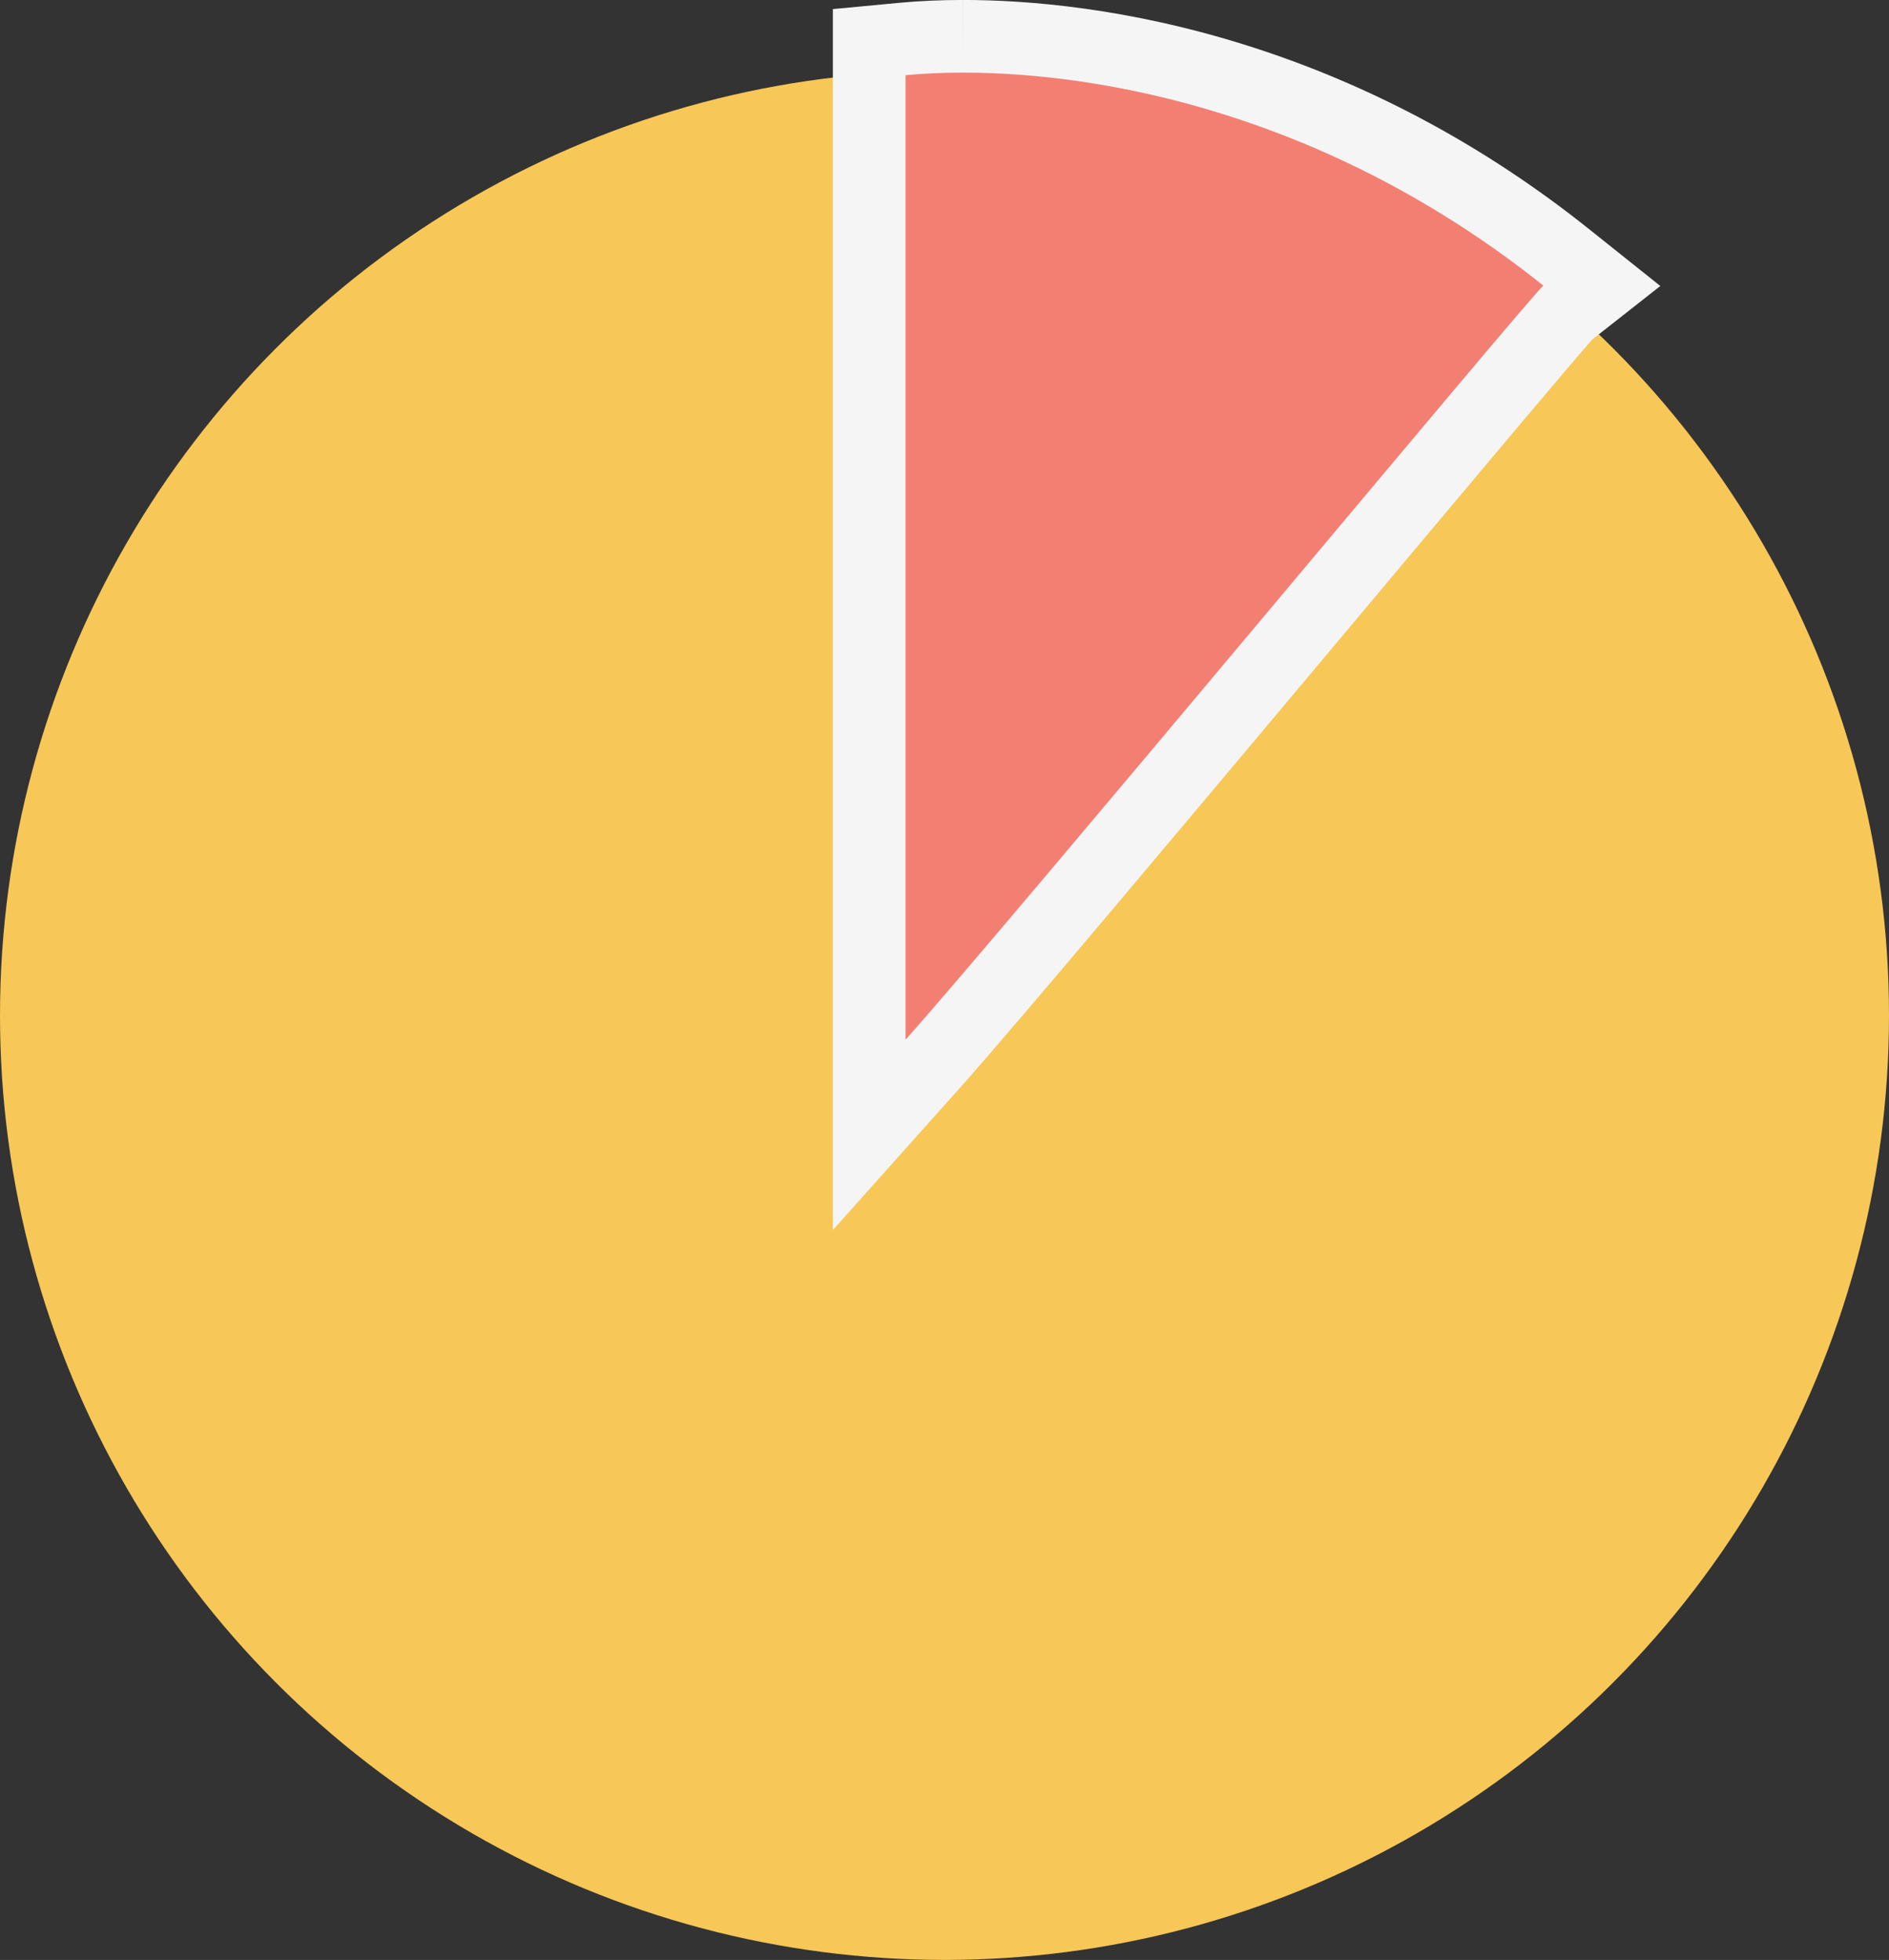 <svg xmlns="http://www.w3.org/2000/svg" width="52" height="53.954" viewBox="0 0 52 53.954">
  <rect x="0" y="0" width="52" height="53.954" fill="#333333" stroke="none"/>
  <g id="Group_239449" data-name="Group 239449" transform="translate(-1744 -145.492)">
    <g id="Group_239440" data-name="Group 239440" transform="translate(145 140.41)">
      <circle id="Ellipse_15574" data-name="Ellipse 15574" cx="26" cy="26" r="26" transform="translate(1599 7.035)" fill="#f7c758"/>
      <g id="Path_264466" data-name="Path 264466" transform="translate(1053.677 -796.288)" fill="#f37f73">
        <path d="M 569.25 832.611 L 569.25 829.992 L 569.25 803.44 L 569.25 802.53 L 570.156 802.444 C 570.684 802.394 571.249 802.369 571.837 802.369 C 573.522 802.369 576.194 802.579 579.354 803.577 C 582.62 804.609 585.674 806.249 588.432 808.45 L 589.418 809.237 L 588.472 809.982 C 588.044 810.441 584.874 814.221 581.807 817.879 C 577.465 823.057 572.543 828.926 570.996 830.658 L 569.25 832.611 Z" stroke="none"/>
        <path d="M 571.837 803.369 C 571.25 803.369 570.719 803.396 570.25 803.44 L 570.25 829.992 C 573.066 826.84 587.455 809.51 587.808 809.232 C 581.897 804.512 575.695 803.369 571.837 803.369 M 571.836 801.369 L 571.836 803.369 L 571.837 801.369 C 573.593 801.369 576.374 801.587 579.655 802.623 C 583.039 803.693 586.202 805.39 589.056 807.669 L 591.028 809.243 L 589.156 810.715 C 588.579 811.359 585.528 814.998 582.573 818.521 C 578.226 823.705 573.299 829.581 571.741 831.324 L 568.25 835.231 L 568.25 801.62 L 570.062 801.449 C 570.621 801.396 571.218 801.369 571.836 801.369 Z" stroke="none" fill="#f5f5f5"/>
      </g>
    </g>
  </g>
</svg>

